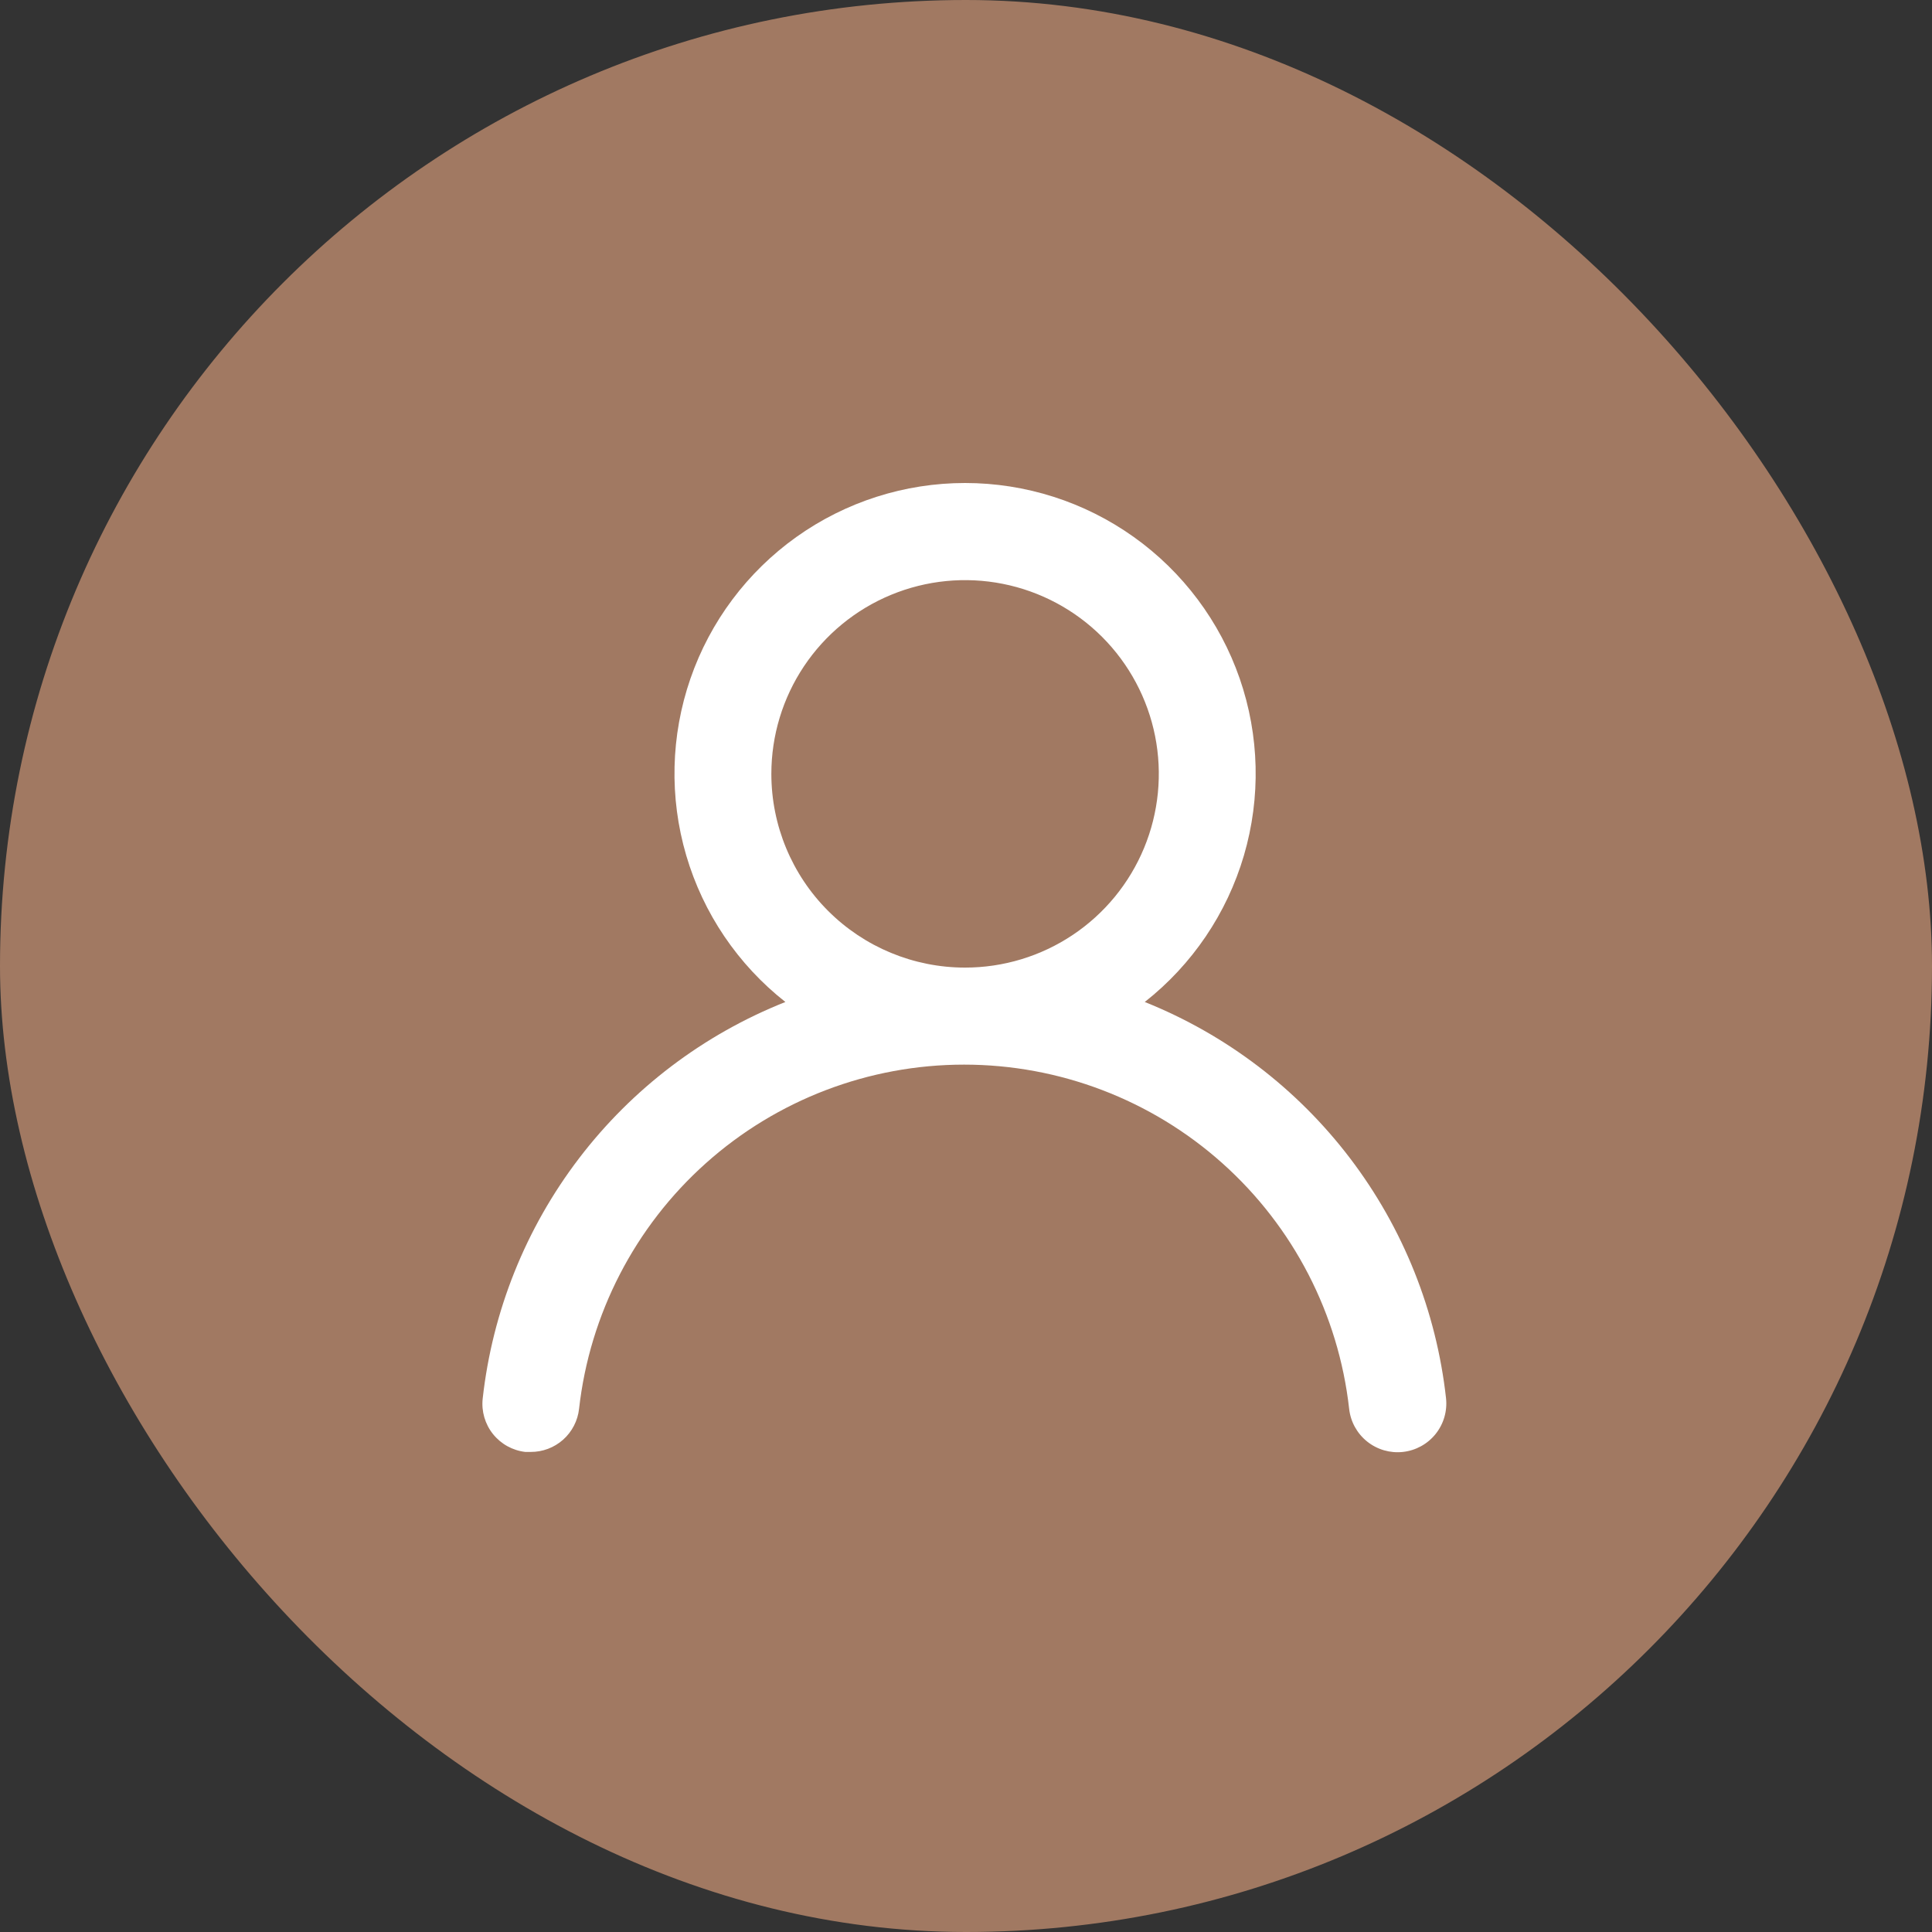 <svg width="104" height="104" viewBox="0 0 104 104" fill="none" xmlns="http://www.w3.org/2000/svg">
<rect x="0" y="0" width="104" height="104" fill="#333333" stroke="none"/>
<rect width="104" height="104" rx="52" fill="#A17962"/>
<g clip-path="url(#clip0_1174_1624)">
<path d="M42.278 53.937C39.722 51.926 37.856 49.169 36.94 46.048C36.024 42.927 36.104 39.599 37.168 36.525C38.232 33.452 40.228 30.787 42.877 28.9C45.526 27.014 48.698 26 51.95 26C55.203 26 58.374 27.014 61.023 28.9C63.673 30.787 65.668 33.452 66.733 36.525C67.797 39.599 67.876 42.927 66.961 46.048C66.045 49.169 64.179 51.926 61.623 53.937C66.003 55.692 69.825 58.602 72.68 62.358C75.536 66.114 77.319 70.575 77.84 75.264C77.877 75.607 77.847 75.953 77.751 76.284C77.655 76.615 77.494 76.923 77.279 77.192C76.844 77.734 76.211 78.082 75.519 78.158C74.828 78.234 74.135 78.032 73.592 77.597C73.049 77.162 72.701 76.529 72.625 75.838C72.053 70.741 69.623 66.034 65.799 62.616C61.976 59.198 57.027 57.309 51.898 57.309C46.77 57.309 41.821 59.198 37.997 62.616C34.174 66.034 31.744 70.741 31.171 75.838C31.1 76.478 30.794 77.07 30.313 77.499C29.831 77.927 29.208 78.162 28.564 78.158H28.277C27.594 78.079 26.969 77.734 26.539 77.197C26.109 76.66 25.909 75.974 25.983 75.29C26.505 70.587 28.298 66.115 31.169 62.354C34.039 58.592 37.88 55.683 42.278 53.937ZM51.95 52.086C54.013 52.086 56.029 51.475 57.744 50.329C59.459 49.183 60.796 47.554 61.585 45.648C62.375 43.743 62.581 41.646 62.179 39.623C61.776 37.6 60.783 35.742 59.325 34.283C57.866 32.825 56.008 31.831 53.985 31.429C51.962 31.027 49.865 31.233 47.959 32.023C46.054 32.812 44.425 34.149 43.279 35.864C42.133 37.579 41.522 39.595 41.522 41.657C41.522 44.423 42.62 47.076 44.576 49.032C46.532 50.987 49.184 52.086 51.95 52.086Z" fill="white"/>
</g>
<defs>
<clipPath id="clip0_1174_1624">
<rect width="52.174" height="52.174" fill="white" transform="matrix(-1 0 0 1 78 26)"/>
</clipPath>
</defs>
</svg>
